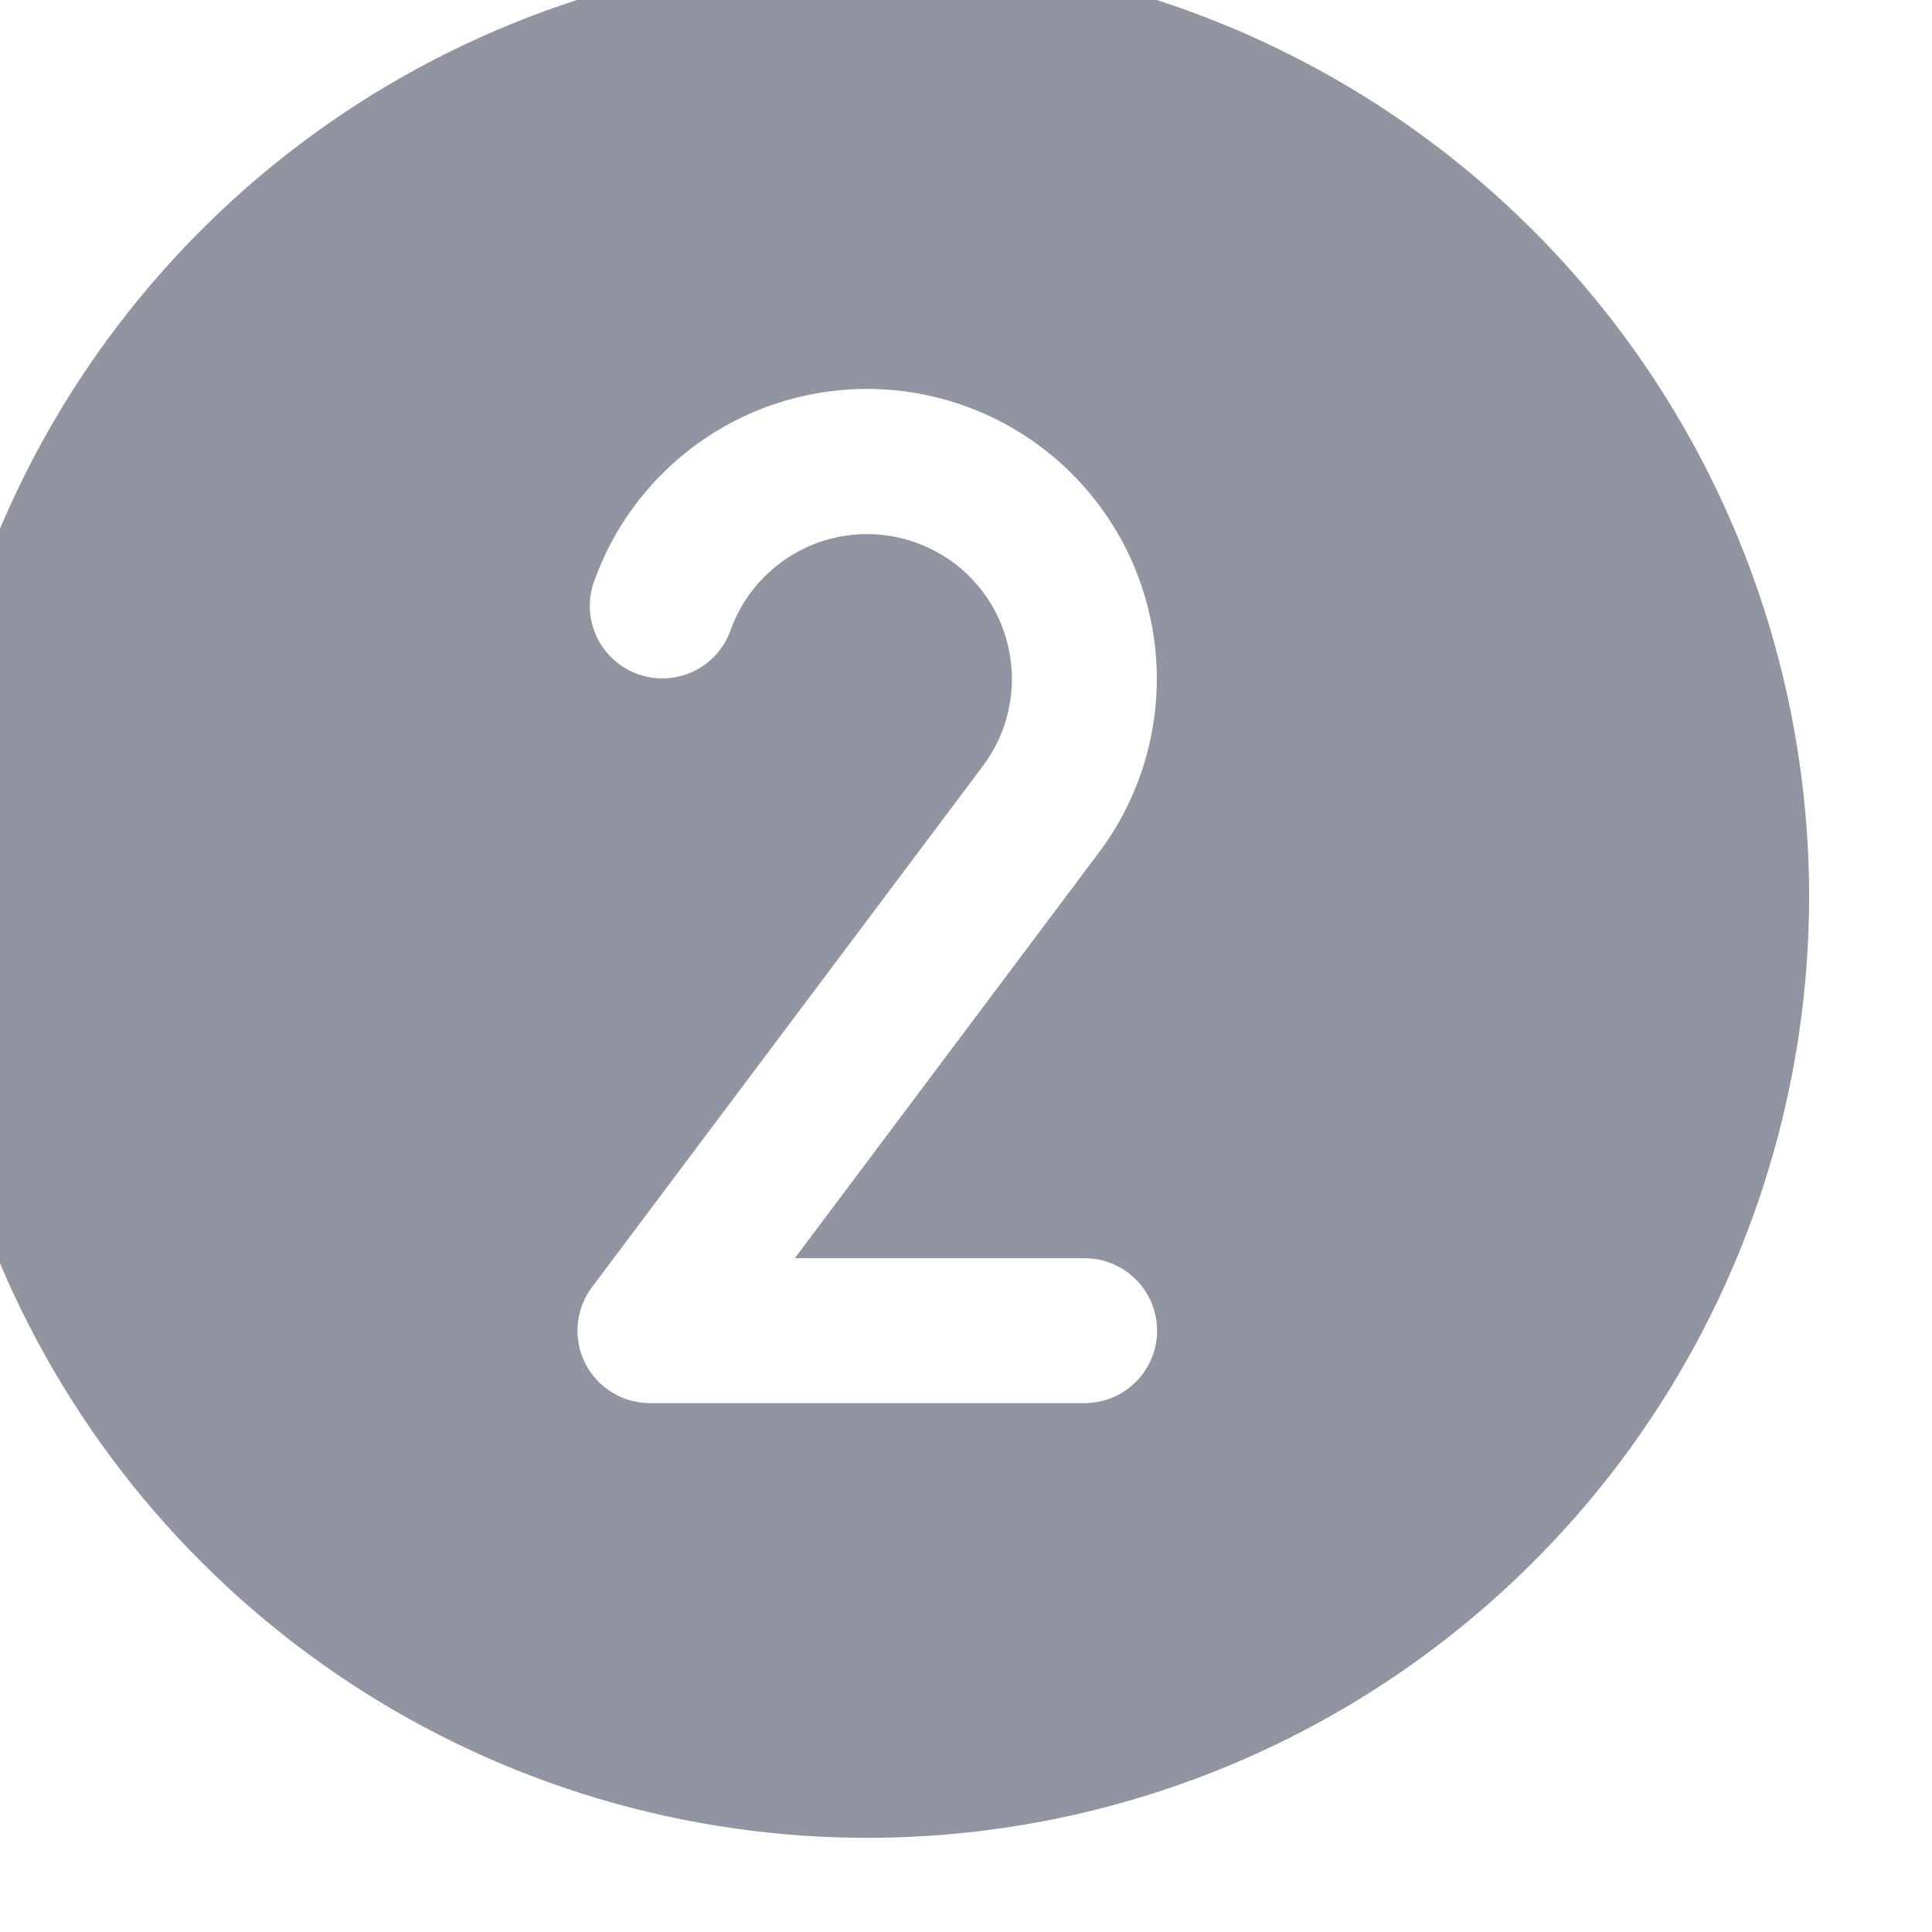<svg width="20" height="20" viewBox="0 0 20 20" fill="none" xmlns="http://www.w3.org/2000/svg" xmlns:xlink="http://www.w3.org/1999/xlink">
<path d="M8.978,-0.475C7.05,-0.475 5.165,0.097 3.561,1.168C1.958,2.24 0.708,3.762 -0.03,5.544C-0.768,7.326 -0.961,9.286 -0.585,11.177C-0.208,13.069 0.72,14.806 2.084,16.169C3.447,17.533 5.185,18.462 7.076,18.838C8.967,19.214 10.928,19.021 12.709,18.283C14.491,17.545 16.014,16.295 17.085,14.692C18.156,13.089 18.728,11.204 18.728,9.275C18.725,6.69 17.697,4.212 15.869,2.384C14.041,0.556 11.563,-0.472 8.978,-0.475ZM11.228,13.025C11.427,13.025 11.618,13.104 11.758,13.245C11.899,13.385 11.978,13.576 11.978,13.775C11.978,13.974 11.899,14.165 11.758,14.305C11.618,14.446 11.427,14.525 11.228,14.525L6.728,14.525C6.589,14.525 6.452,14.486 6.334,14.413C6.215,14.34 6.12,14.235 6.057,14.111C5.995,13.986 5.969,13.847 5.981,13.708C5.994,13.569 6.044,13.437 6.128,13.325L10.175,7.929C10.305,7.756 10.396,7.558 10.441,7.347C10.487,7.136 10.487,6.917 10.44,6.706C10.394,6.495 10.303,6.297 10.173,6.125C10.042,5.952 9.877,5.81 9.687,5.708C9.496,5.606 9.286,5.545 9.071,5.532C8.856,5.518 8.64,5.551 8.438,5.628C8.236,5.706 8.054,5.826 7.903,5.98C7.752,6.134 7.636,6.319 7.563,6.523C7.497,6.71 7.359,6.864 7.179,6.95C7,7.035 6.793,7.046 6.606,6.98C6.418,6.913 6.265,6.775 6.179,6.596C6.093,6.416 6.082,6.21 6.149,6.022C6.293,5.615 6.524,5.243 6.826,4.934C7.127,4.624 7.492,4.383 7.895,4.227C8.299,4.072 8.731,4.005 9.162,4.032C9.594,4.059 10.014,4.179 10.395,4.383C10.776,4.588 11.108,4.872 11.368,5.217C11.629,5.561 11.812,5.959 11.905,6.381C11.998,6.803 11.999,7.24 11.907,7.662C11.816,8.085 11.634,8.482 11.374,8.828L8.228,13.025L11.228,13.025Z" transform="rotate(0 8.978 9.275)" fill="#9095A1"/>
</svg>
